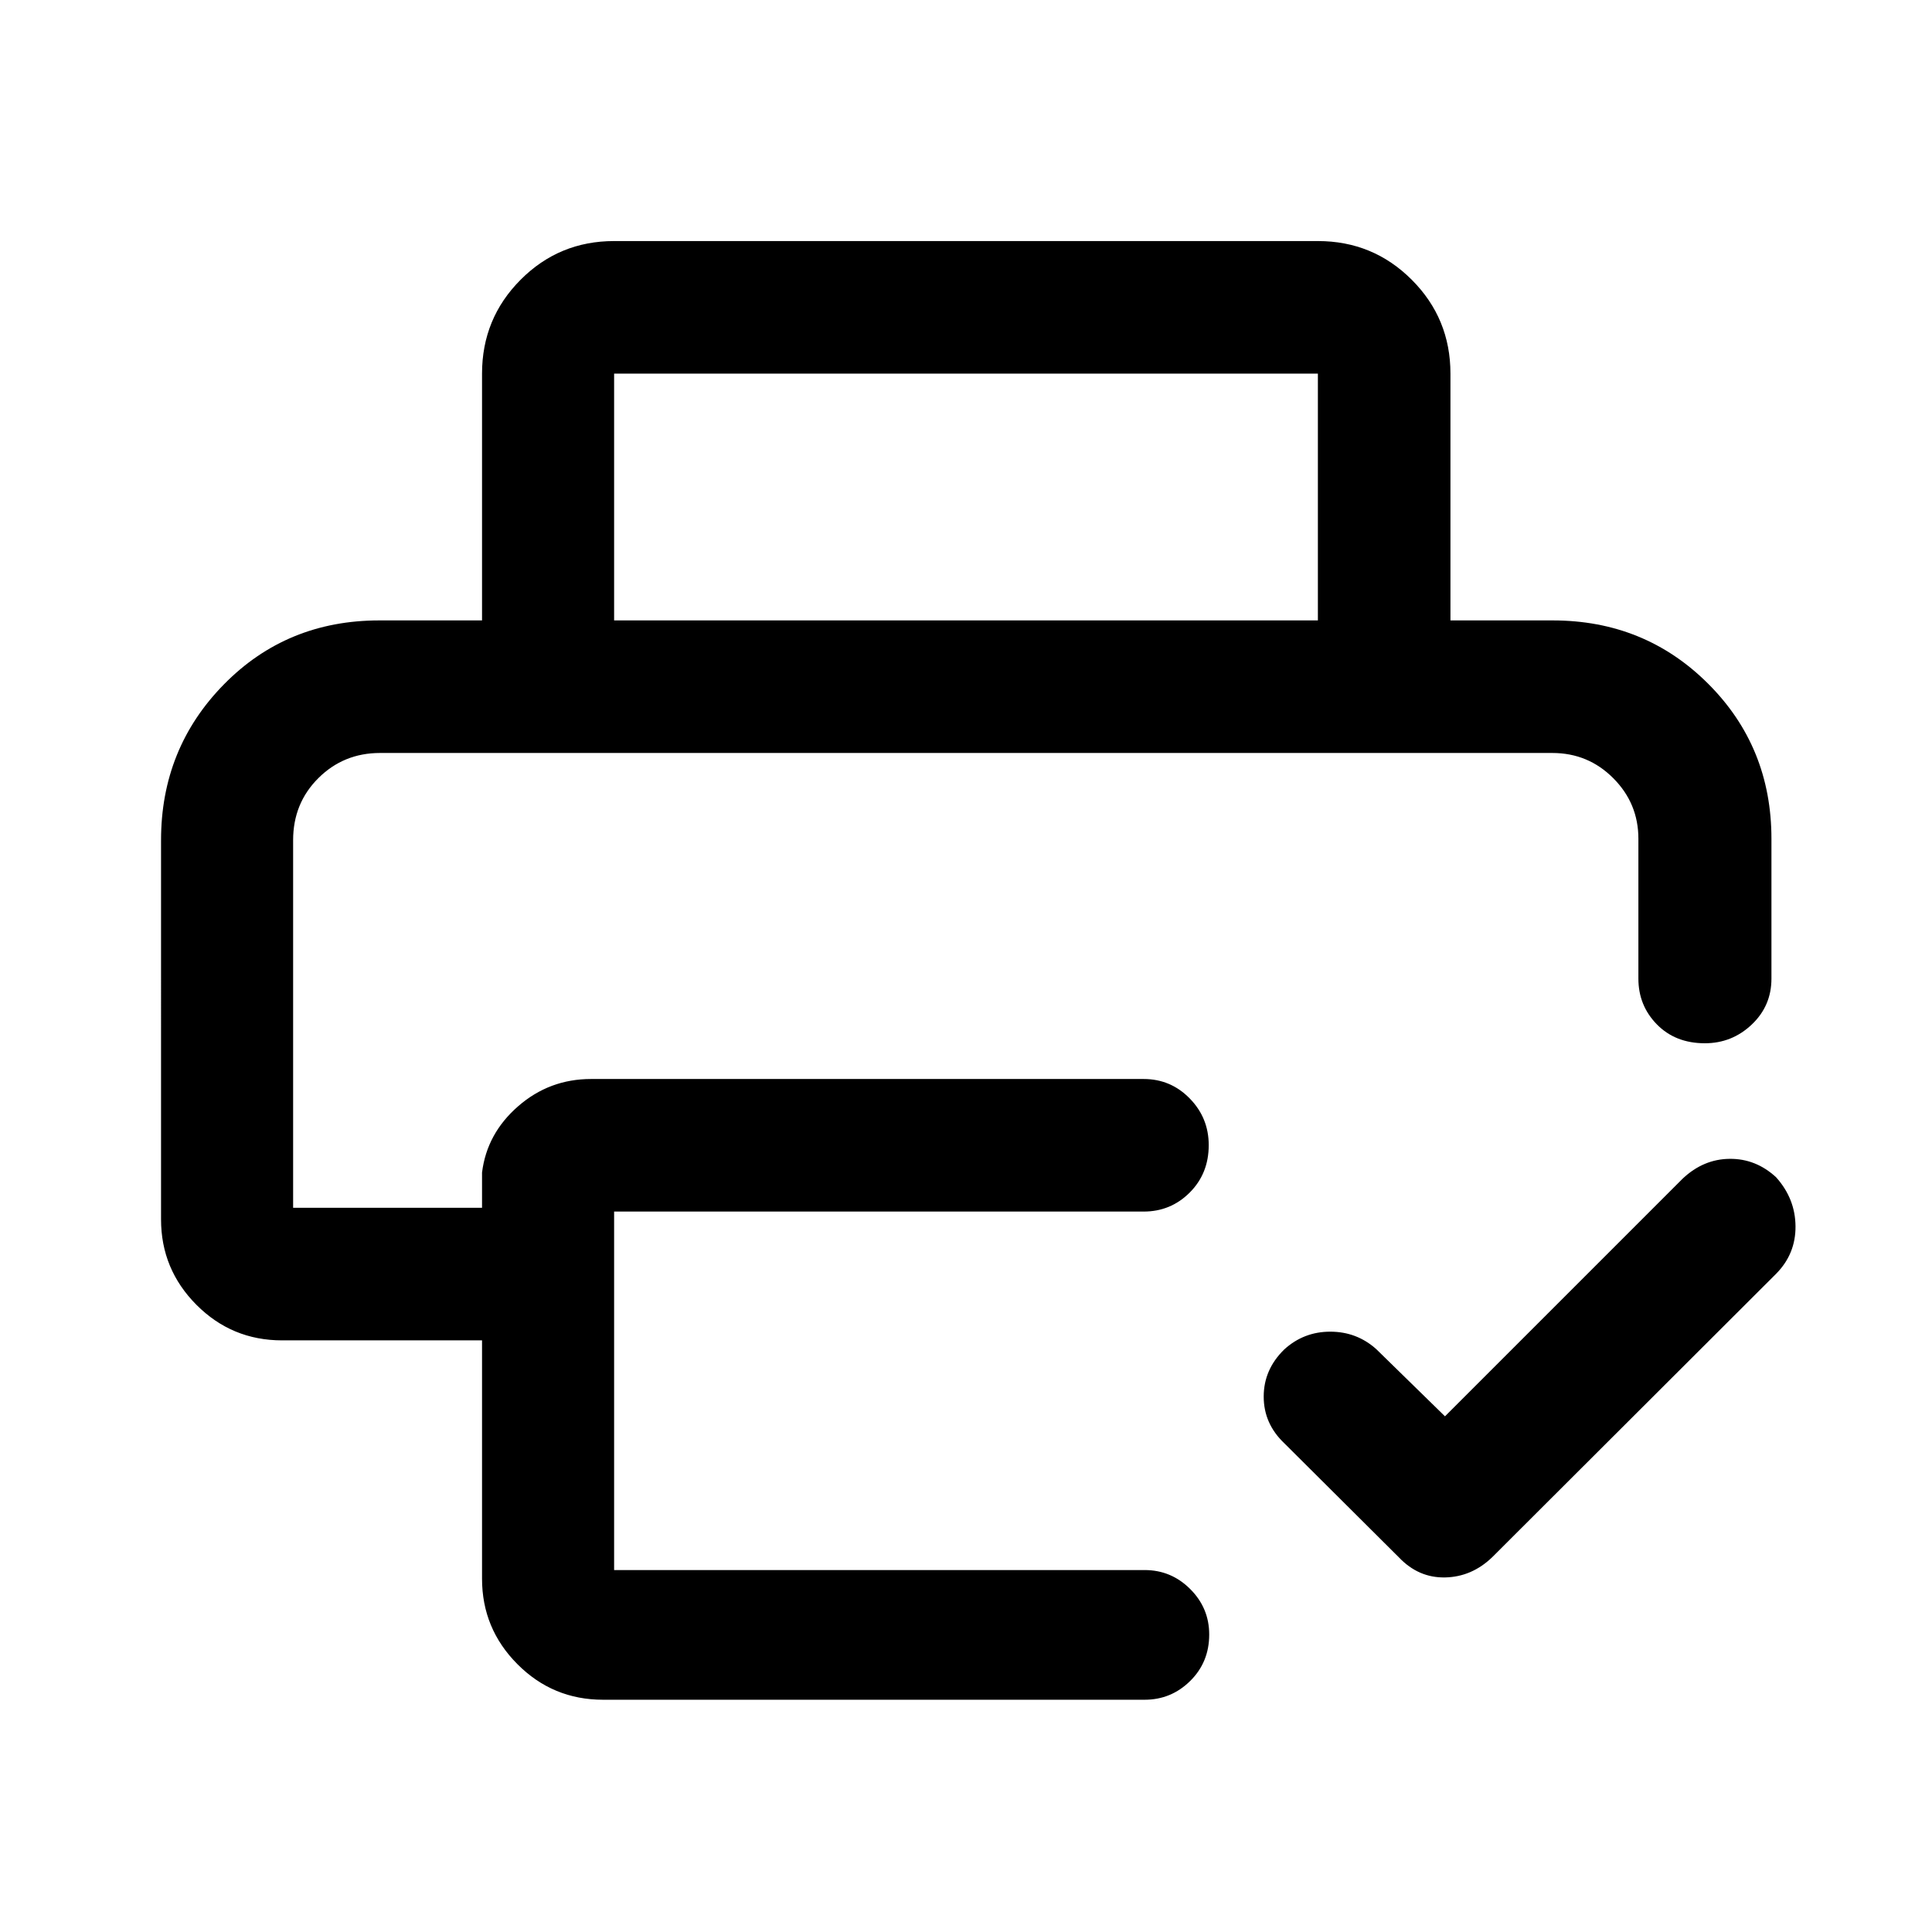 <svg xmlns="http://www.w3.org/2000/svg" height="48" viewBox="0 -960 960 960" width="48"><path d="m718-256.24 118.13-118.13q10.32-9.7 23.34-9.81 13.02-.12 23.06 9.15 9.54 10.65 9.65 24.35.12 13.69-9.57 23.55l-141.24 141q-10.15 9.7-23.35 9.95-13.19.25-22.89-9.95l-57-56.76q-10.2-9.69-10.2-23.15 0-13.46 10.2-23.42 9.7-8.84 22.87-8.84 13.17 0 22.87 8.69L718-256.24ZM145.65-585.85h668.46H145.65ZM80.02-542.5q0-45.62 31.23-77.42 31.23-31.8 77.27-31.8h582.96q45.76 0 77.25 31.42 31.49 31.42 31.49 77.08v69.5q0 13.57-9.82 22.84-9.81 9.27-23.27 9.27-14.63 0-23.83-9.37-9.19-9.38-9.19-22.74v-69.5q0-17.59-12.49-30.11-12.48-12.52-30.27-12.52H188.83q-18.07 0-30.63 12.49-12.55 12.48-12.55 30.86v182.65h93.87v-17.5q2.39-19.41 17.93-32.95 15.54-13.55 36.22-13.55h274.61q13.44 0 22.88 9.66 9.45 9.66 9.45 23.2 0 14.12-9.45 23.57-9.44 9.44-22.88 9.44H305.15v178.13h263.61q13.2 0 22.64 9.43 9.45 9.43 9.45 22.6 0 13.75-9.45 23.08-9.44 9.33-22.64 9.33H299.65q-24.96 0-42.54-17.67-17.59-17.66-17.59-42.46v-118.44h-99.37q-24.96 0-42.54-17.66-17.59-17.66-17.59-42.47V-542.5Zm159.5-109.22v-122.63q0-27.41 19.16-46.64 19.15-19.23 46.47-19.23h349.7q27.41 0 46.64 19.23t19.23 46.64v122.63h-65.87v-122.63h-349.7v122.63h-65.63Z"/></svg>